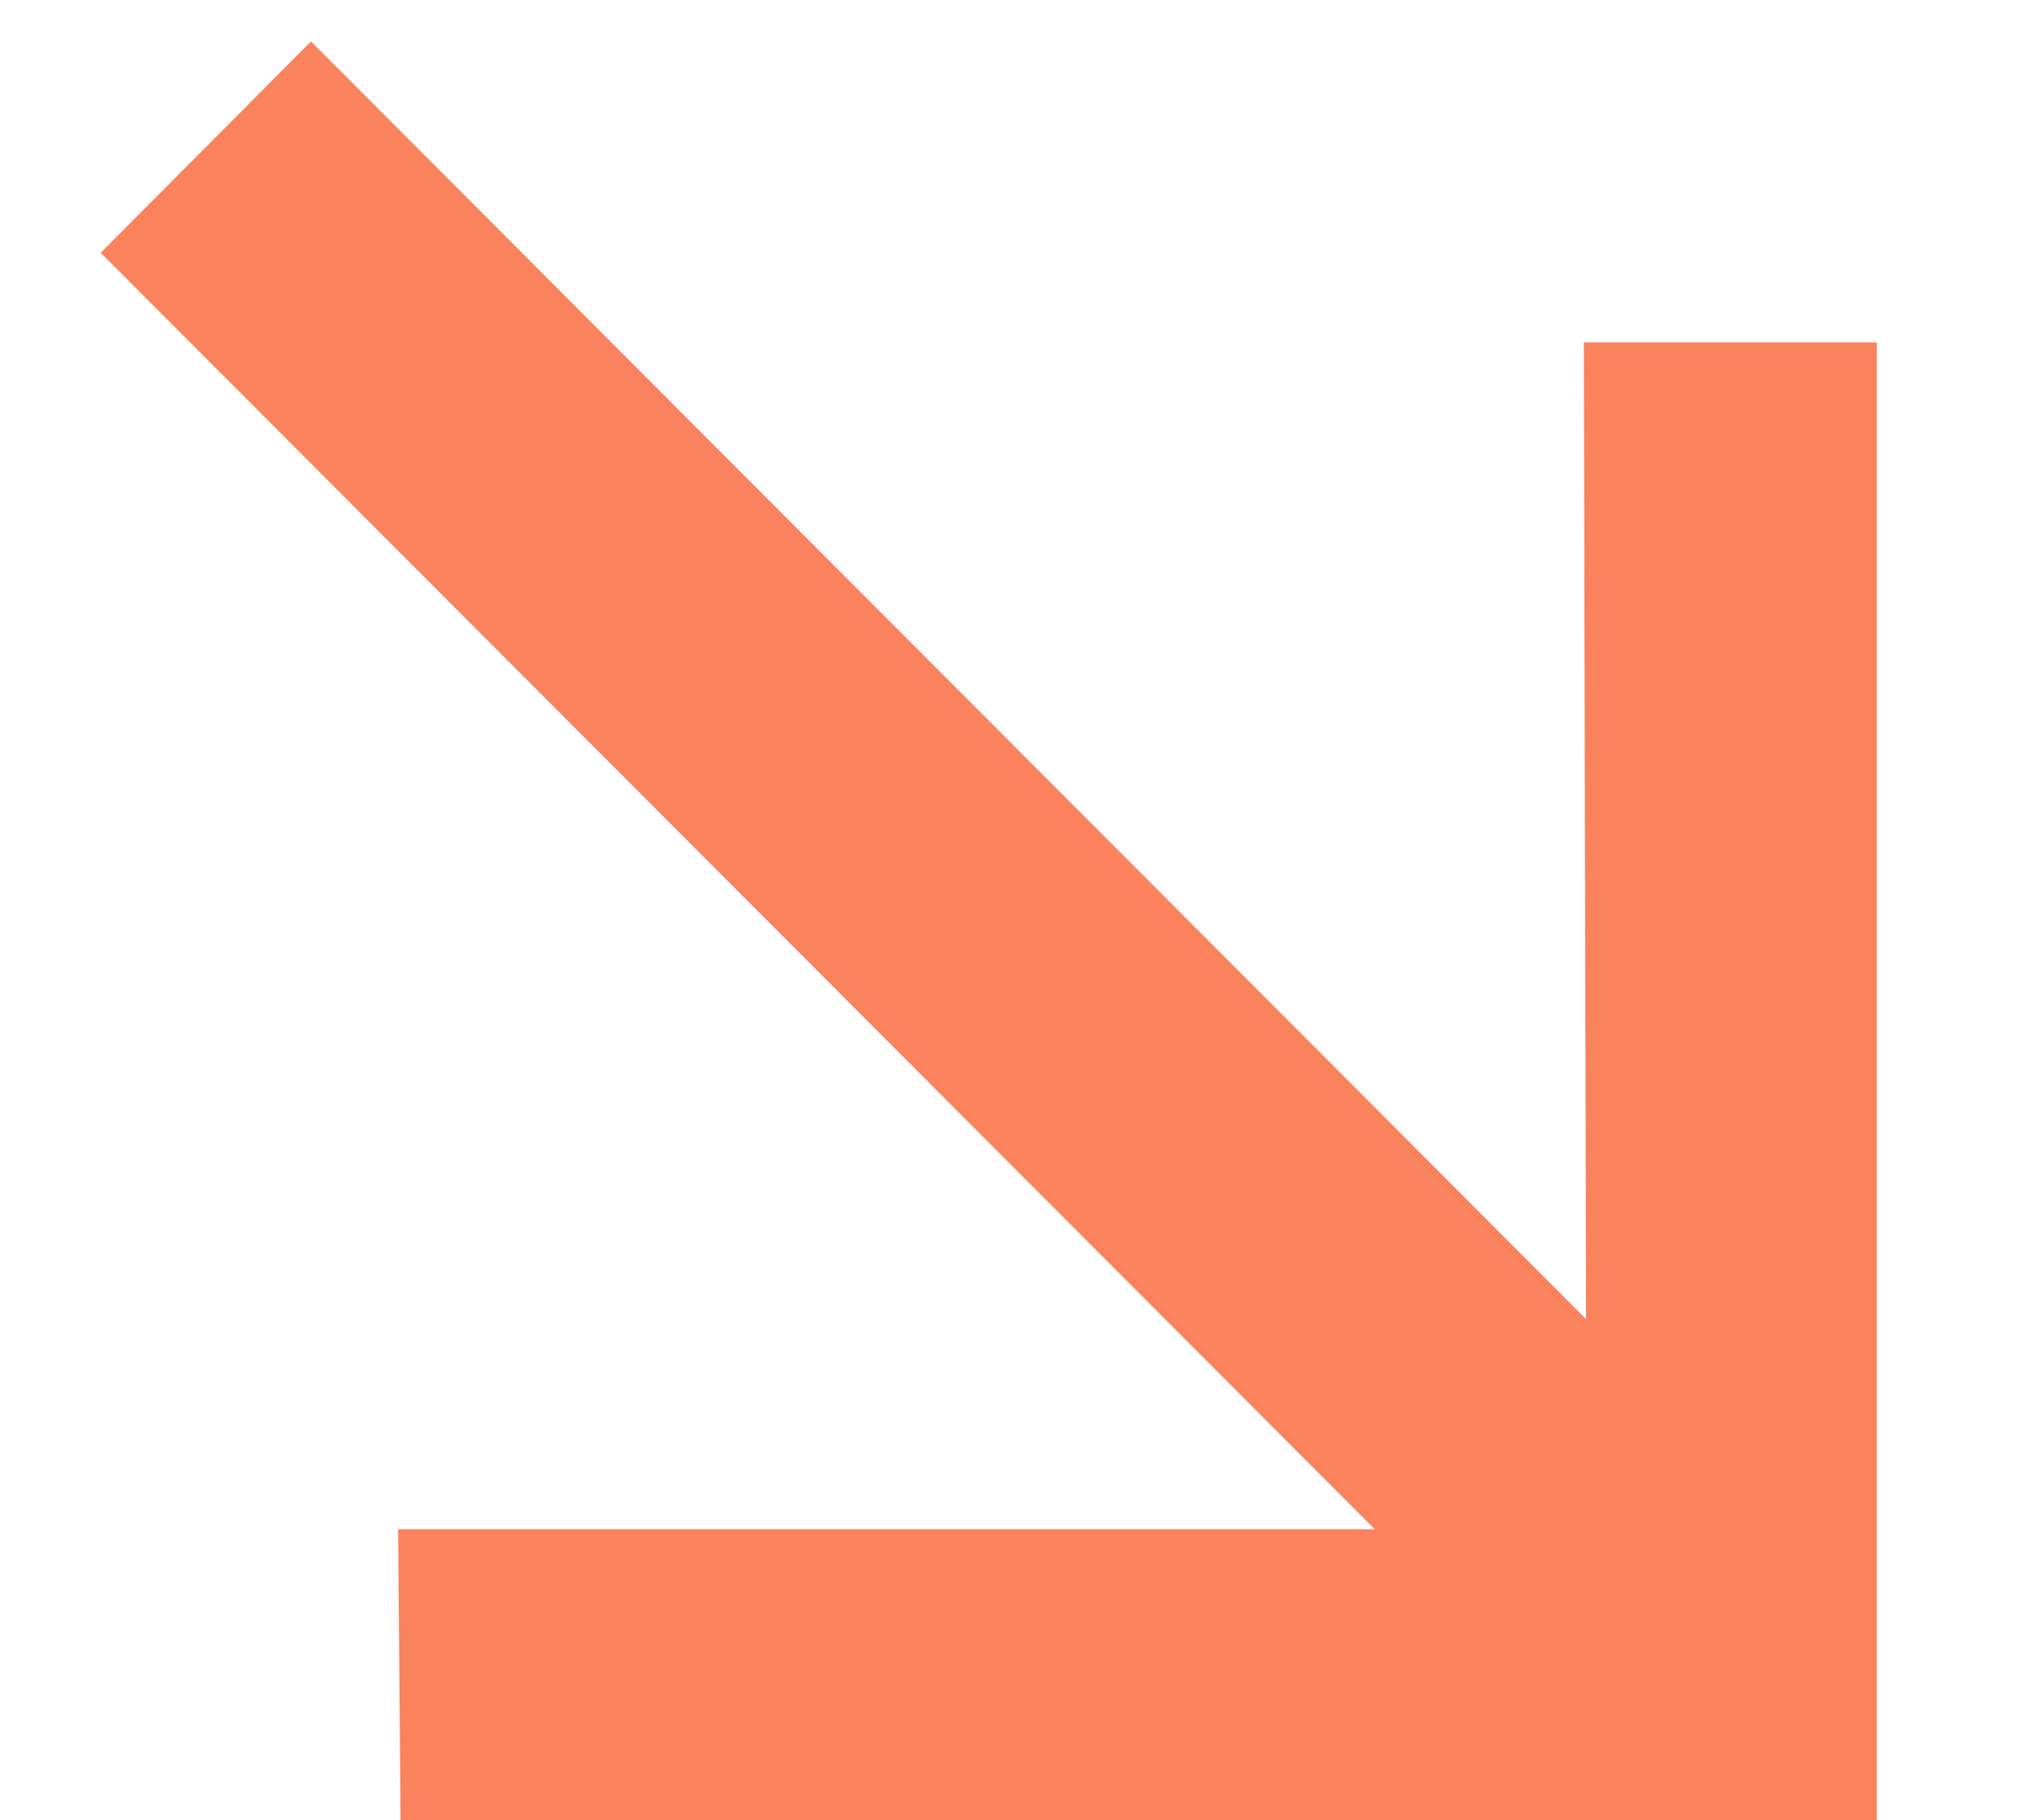 <svg width="10" height="9" viewBox="0 0 10 9" fill="none" xmlns="http://www.w3.org/2000/svg">
<path d="M9.282 1.693V9H1.981L1.969 7.562H6.799L0.498 1.25L1.538 0.205L7.844 6.523L7.833 1.693H9.282Z" fill="#FA825D"/>
</svg>
